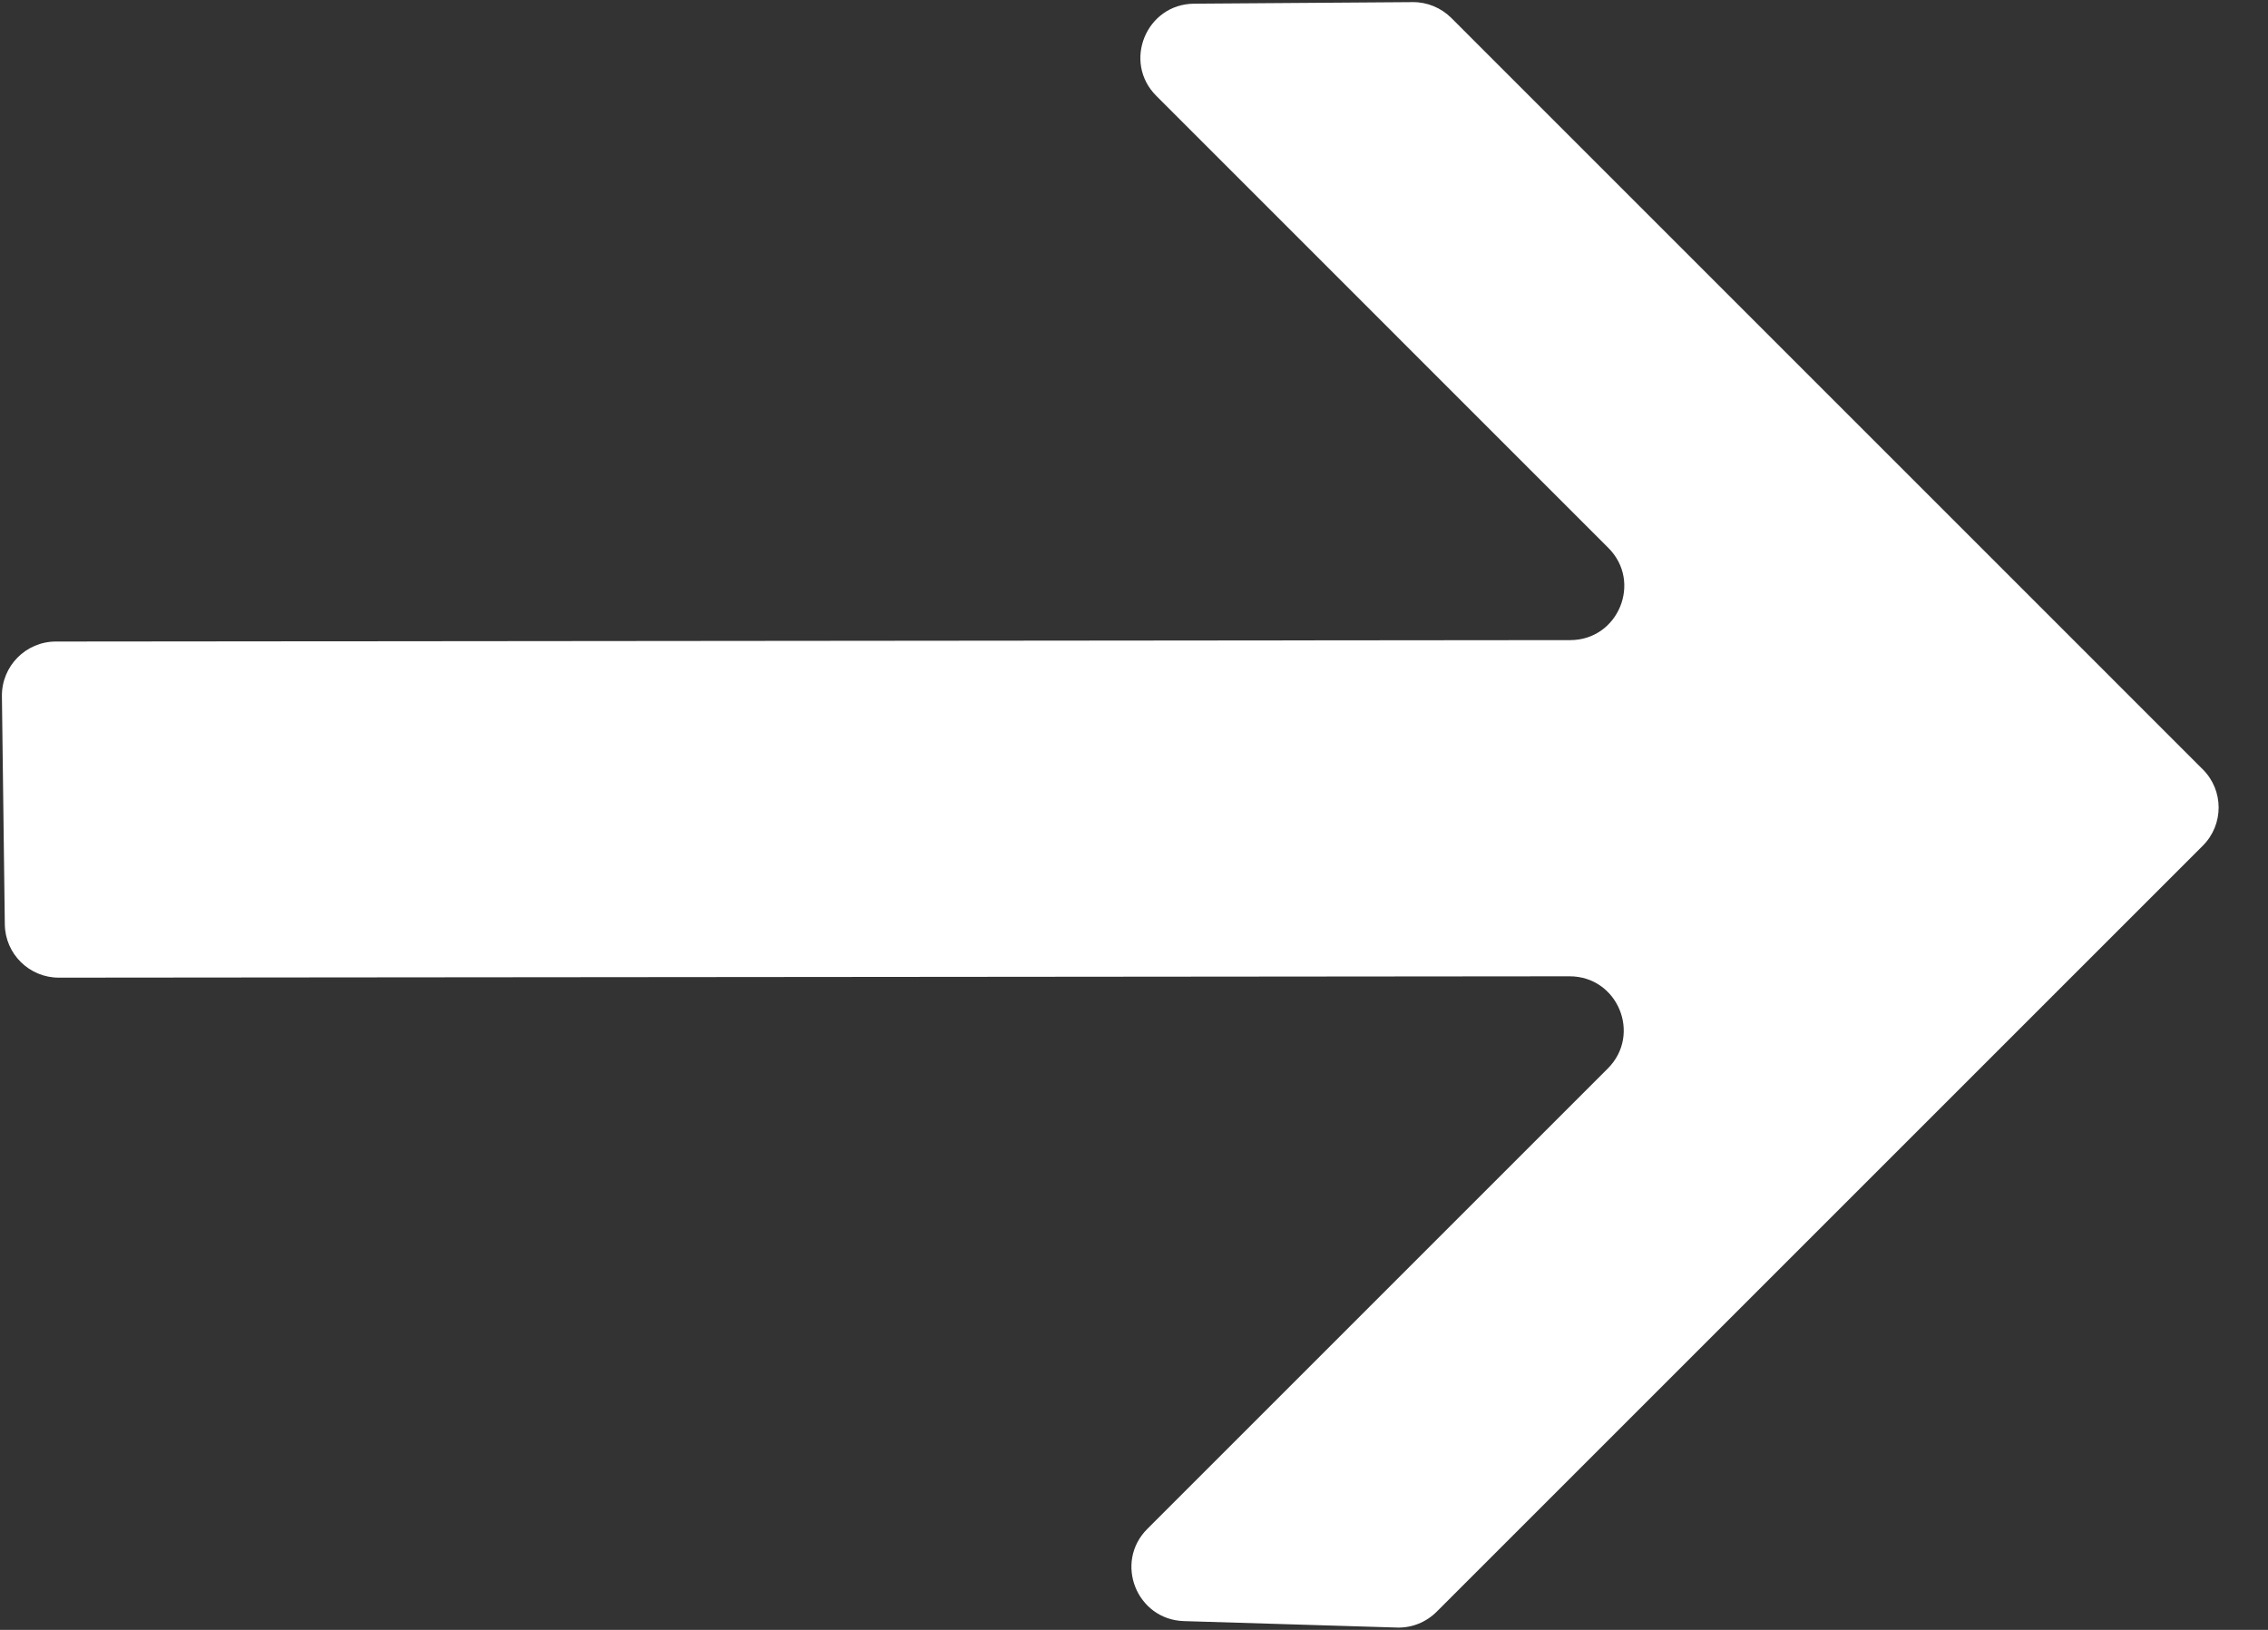<svg width="32" height="23" viewBox="0 0 32 23" fill="none" xmlns="http://www.w3.org/2000/svg">
<rect x="0" y="0" width="32" height="23" fill="#333333" stroke="none"/>
<path d="M20.477 0.253L31.08 10.857C31.378 11.154 31.378 11.637 31.08 11.934L20.27 22.744C20.121 22.893 19.918 22.974 19.708 22.967L16.704 22.876C16.036 22.855 15.716 22.047 16.188 21.575L22.685 15.078C23.166 14.597 22.825 13.776 22.145 13.777L0.831 13.796C0.413 13.797 0.073 13.461 0.068 13.044L0.027 9.825C0.022 9.4 0.364 9.053 0.789 9.053L22.155 9.033C22.834 9.032 23.173 8.211 22.693 7.732L16.315 1.353C15.836 0.875 16.172 0.057 16.848 0.052L19.932 0.03C20.136 0.028 20.332 0.109 20.477 0.253Z" fill="white"/>
</svg>
